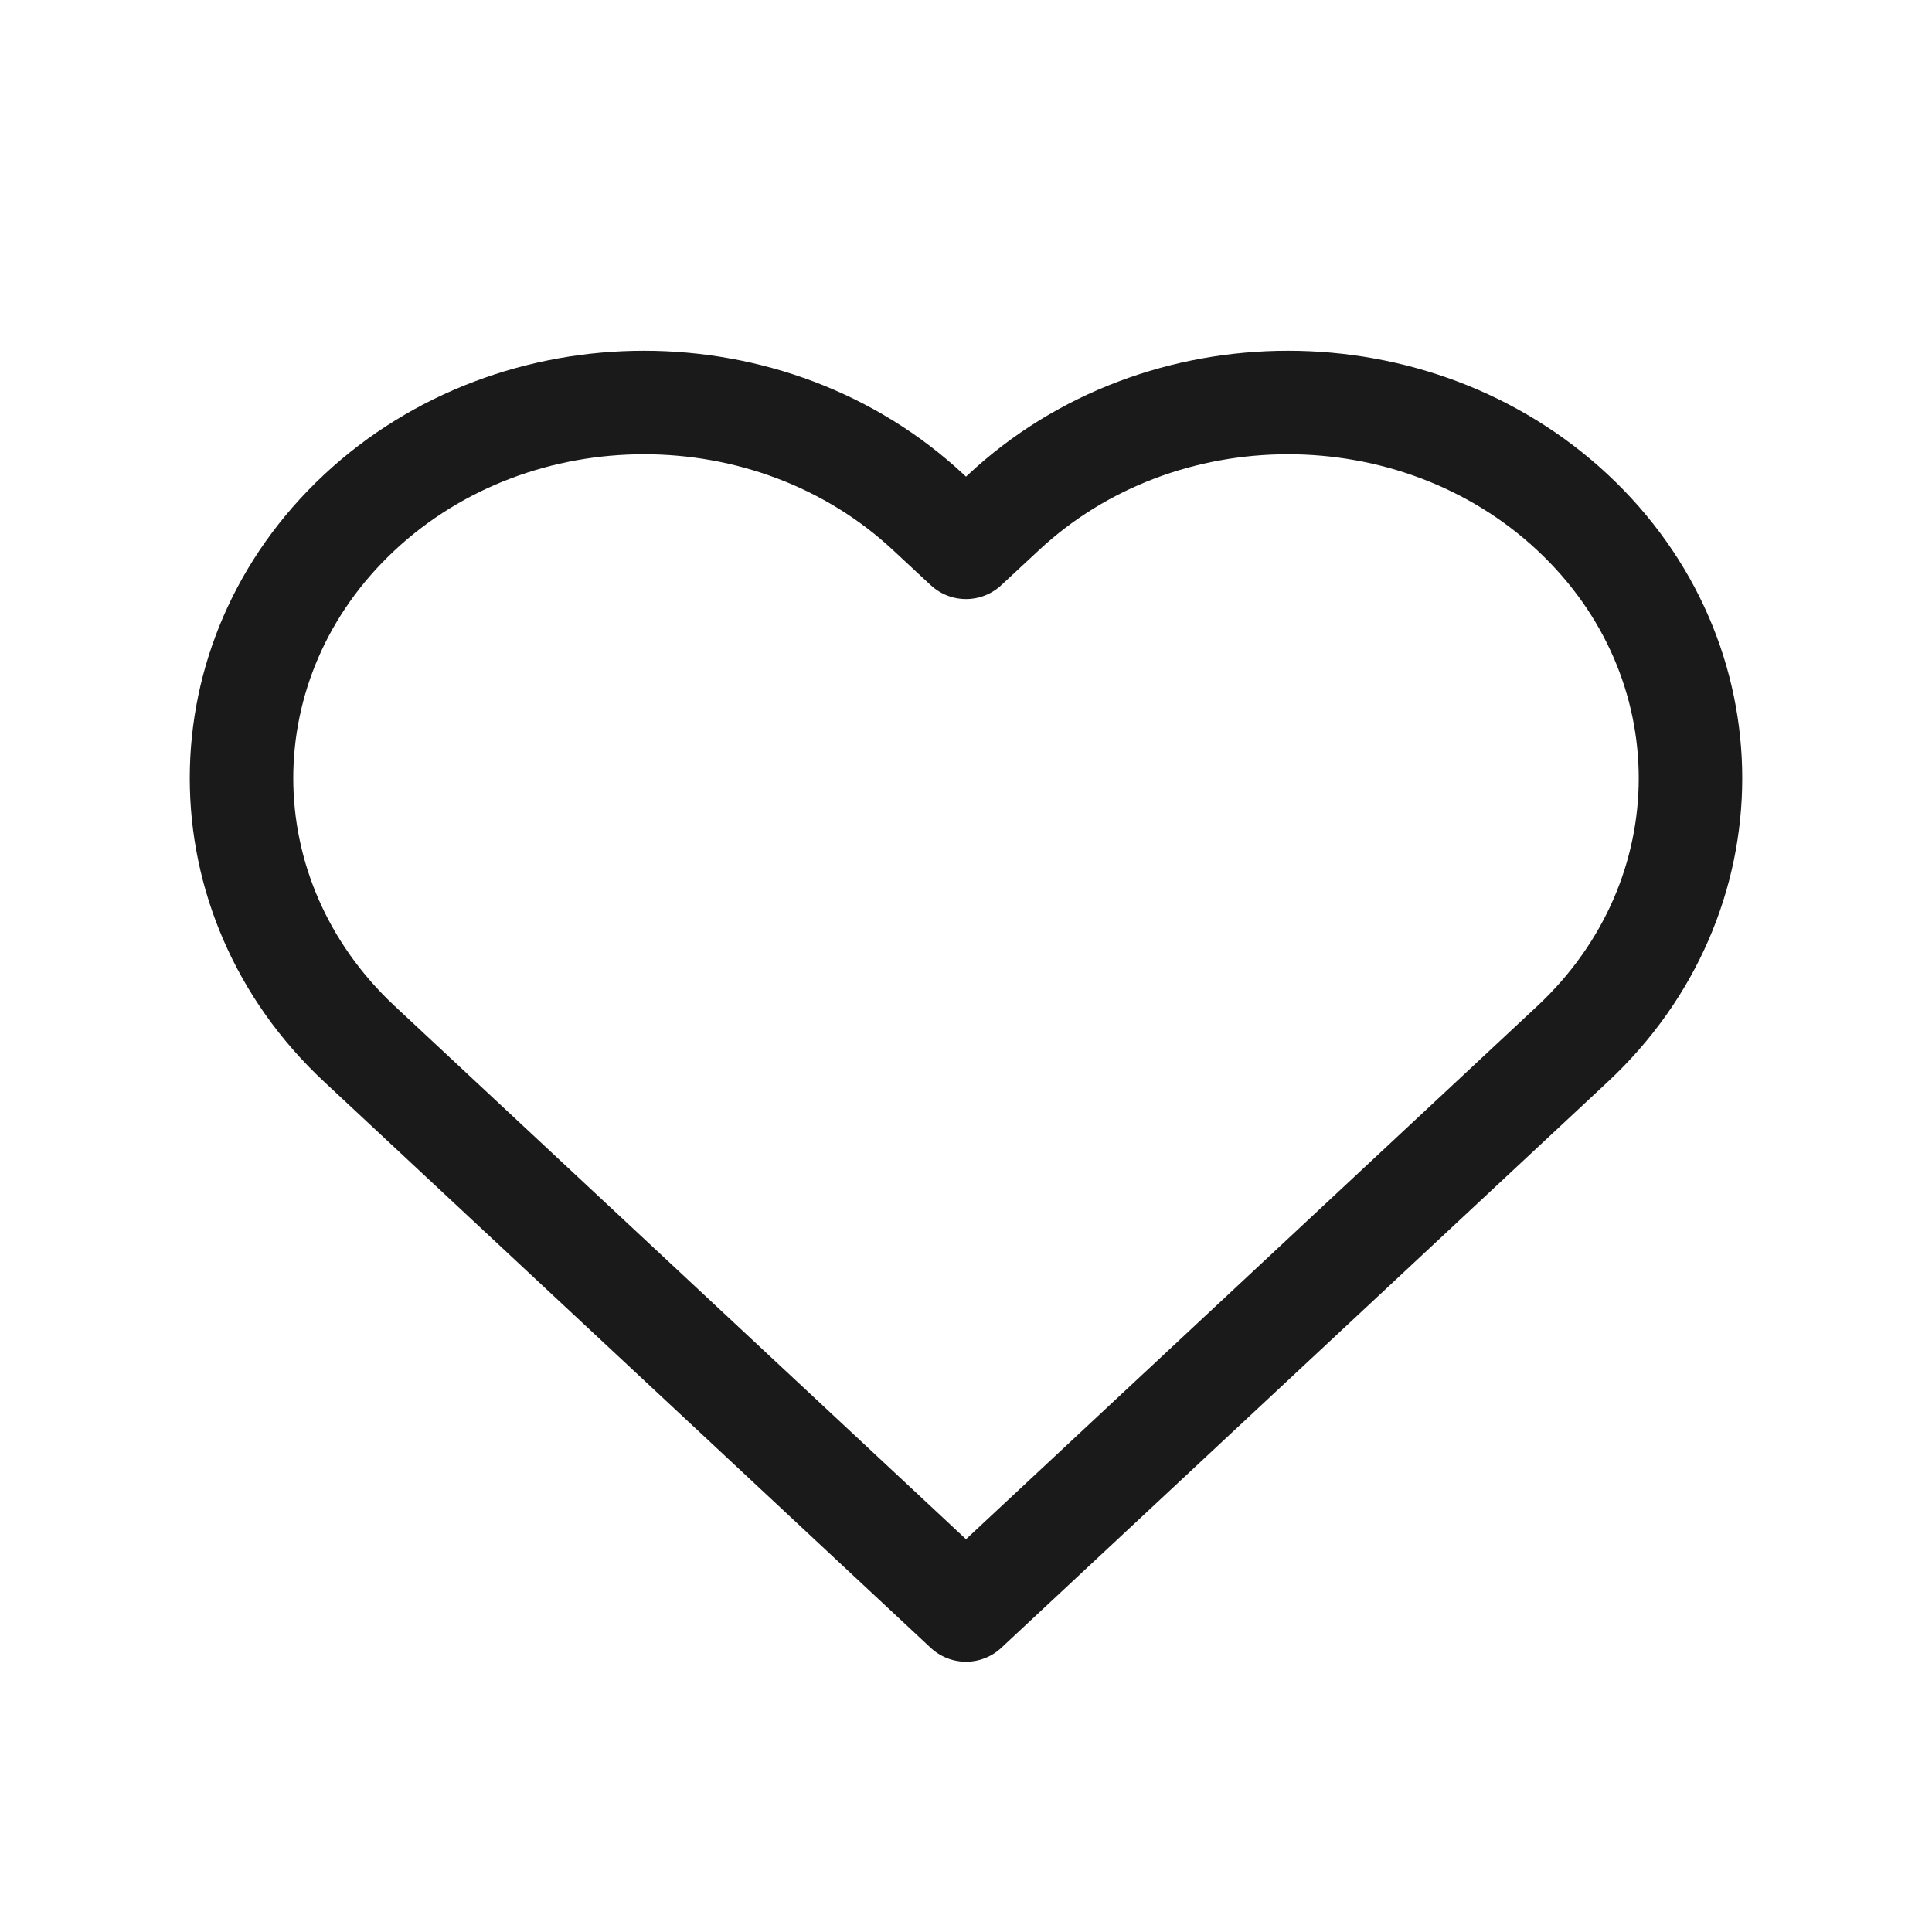 <svg width="28" height="28" viewBox="0 0 28 28" fill="none" xmlns="http://www.w3.org/2000/svg">
<path d="M14 23.333L5.208 15.128C2.931 13.002 2.931 9.554 5.208 7.428C7.484 5.302 11.182 5.302 13.458 7.428L14 7.932L14.542 7.428C16.818 5.302 20.515 5.302 22.792 7.428C25.069 9.554 25.069 13.002 22.792 15.128L14 23.333Z" stroke="#1A1A1A" stroke-width="1.5" stroke-miterlimit="10" stroke-linejoin="round"/>
</svg>

